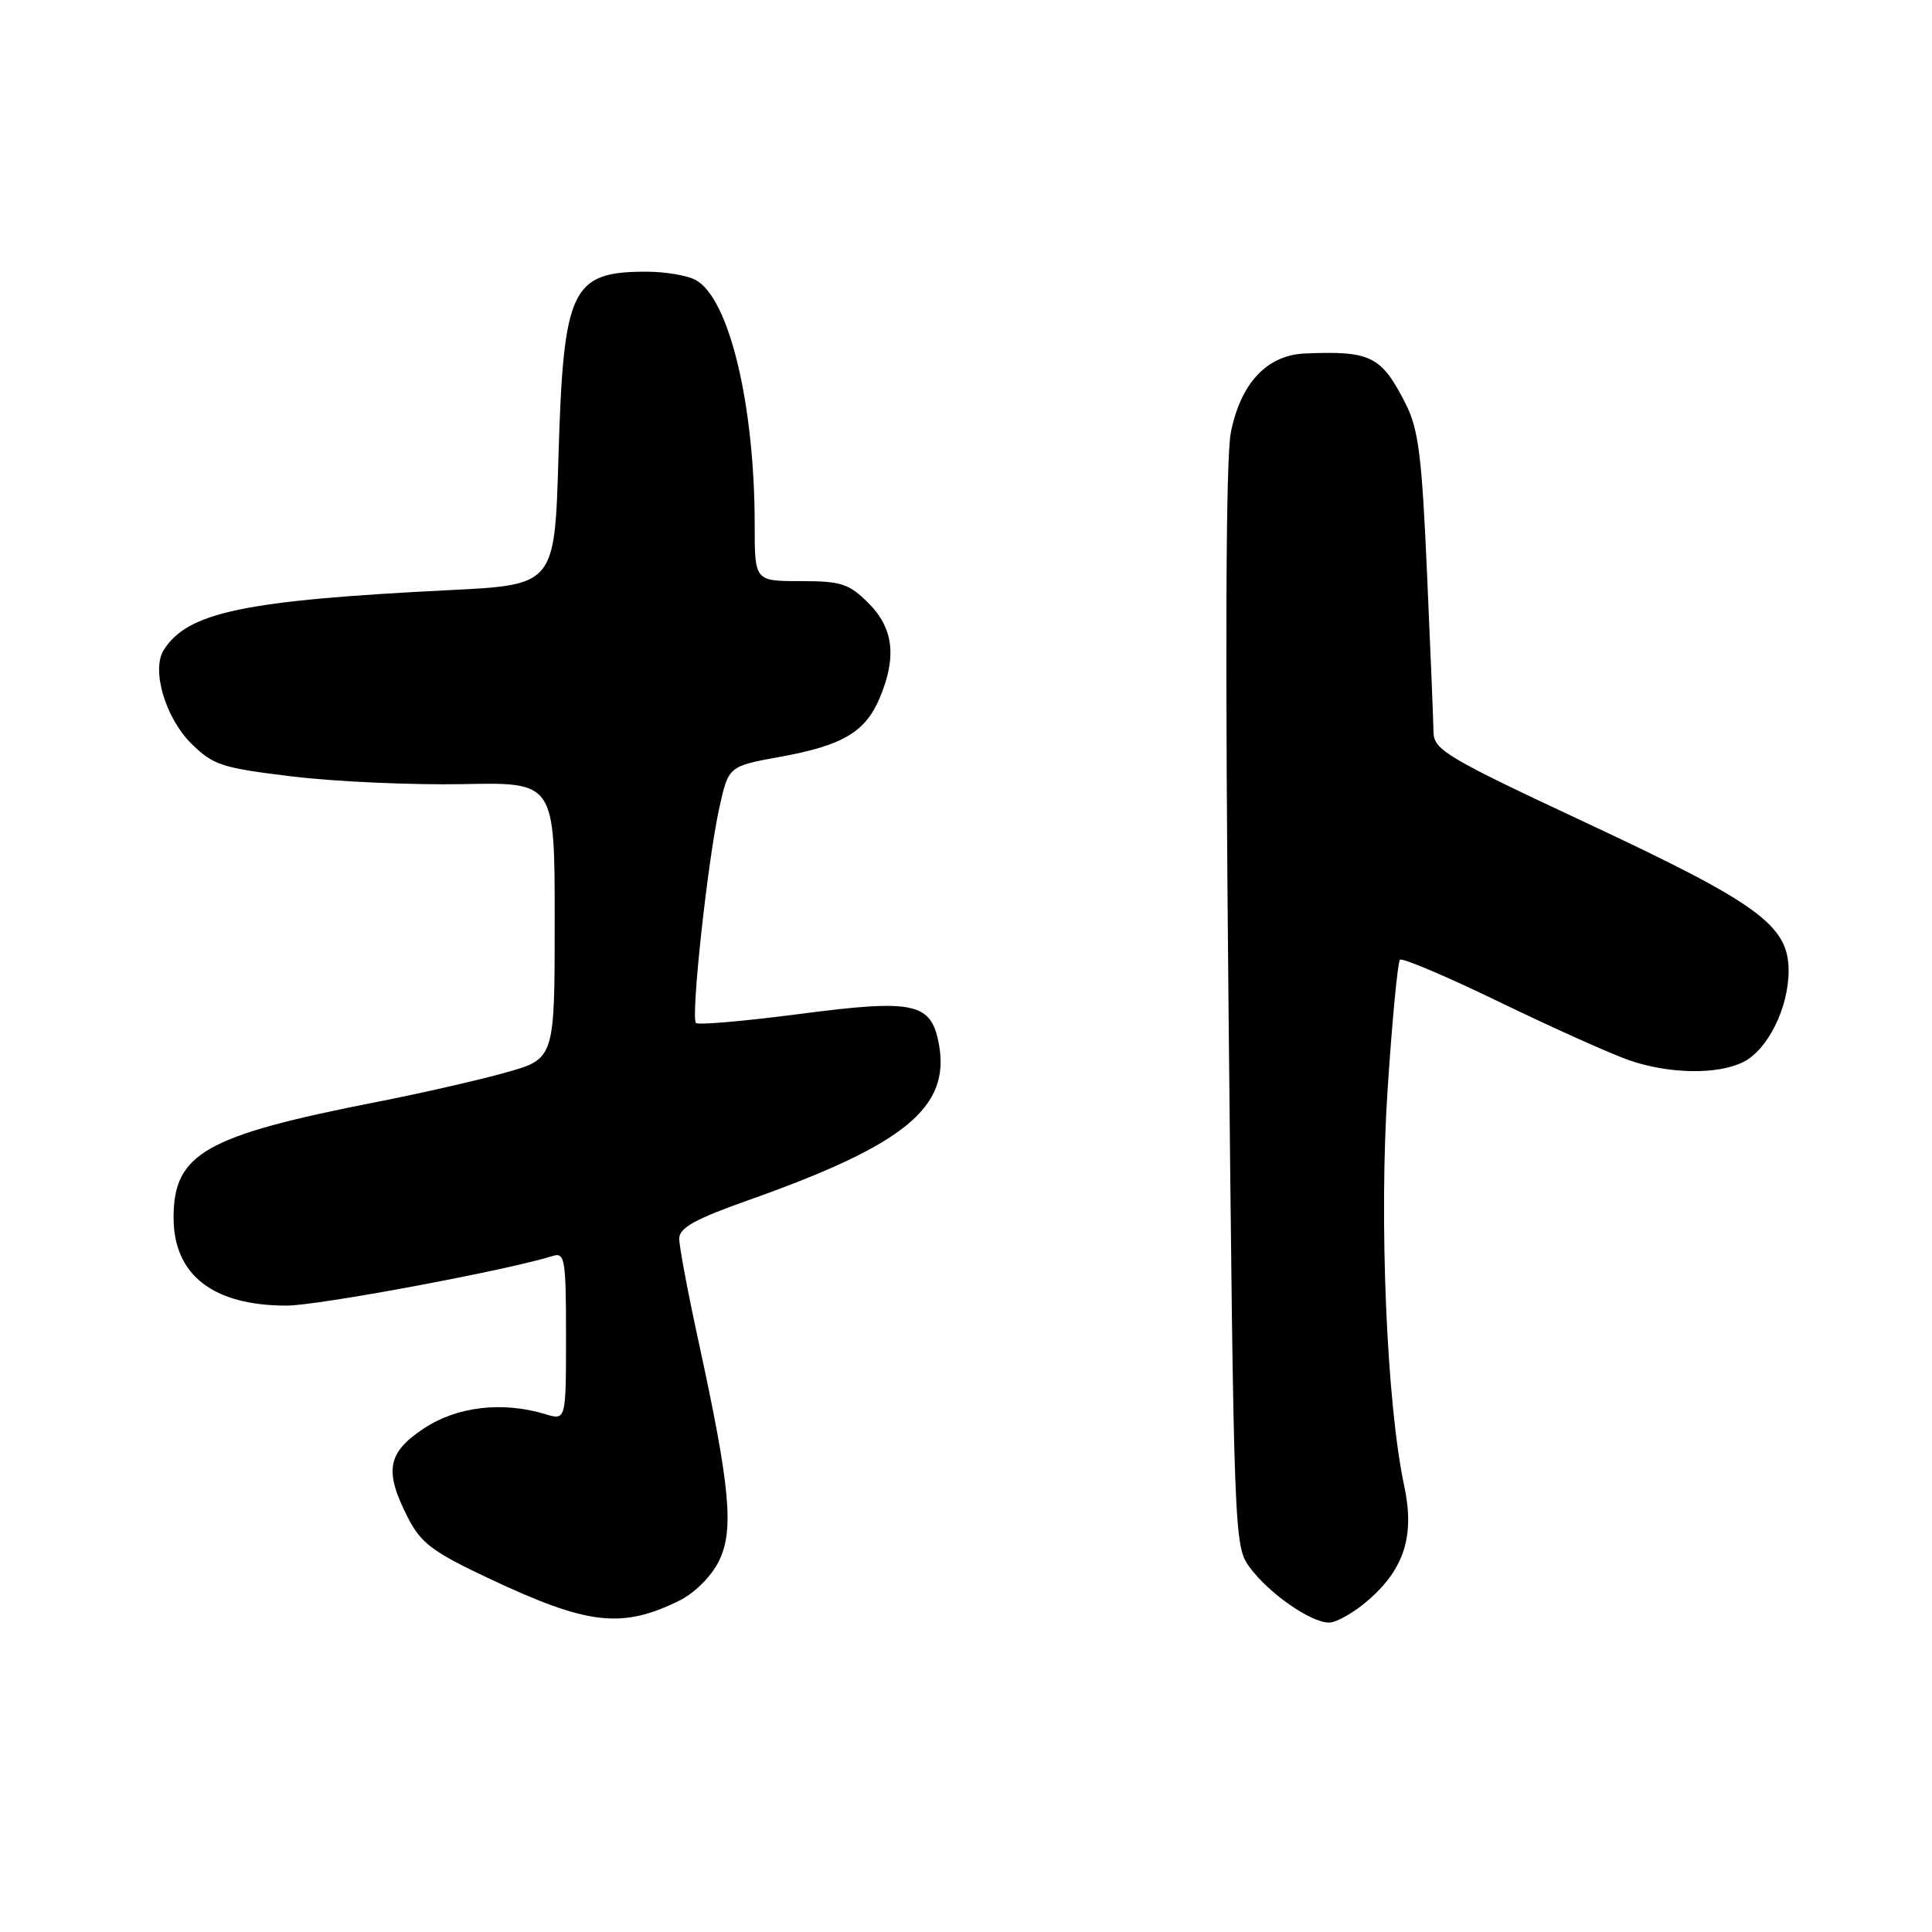 <?xml version="1.0" encoding="UTF-8" standalone="no"?>
<!DOCTYPE svg PUBLIC "-//W3C//DTD SVG 1.1//EN" "http://www.w3.org/Graphics/SVG/1.1/DTD/svg11.dtd" >
<svg xmlns="http://www.w3.org/2000/svg" xmlns:xlink="http://www.w3.org/1999/xlink" version="1.1" viewBox="0 0 256 256">
 <g >
 <path fill="currentColor"
d=" M 90.00 212.10 C 92.03 211.10 94.24 208.90 95.25 206.87 C 97.29 202.76 96.77 197.10 92.56 177.75 C 91.15 171.28 90.00 165.16 90.00 164.13 C 90.00 162.69 92.08 161.54 99.25 159.00 C 119.96 151.66 125.97 146.71 124.40 138.30 C 123.37 132.84 121.13 132.37 105.85 134.37 C 98.64 135.31 92.51 135.84 92.22 135.55 C 91.51 134.84 93.78 113.93 95.32 107.01 C 96.54 101.52 96.54 101.52 103.43 100.27 C 111.67 98.78 114.69 96.98 116.58 92.45 C 118.85 87.04 118.39 83.23 115.08 79.92 C 112.49 77.33 111.46 77.00 106.08 77.00 C 100.00 77.00 100.00 77.00 100.00 69.57 C 100.00 53.55 96.60 39.46 92.16 37.09 C 91.04 36.49 88.11 36.00 85.65 36.00 C 75.70 36.00 74.66 38.19 74.00 60.50 C 73.50 77.50 73.50 77.50 59.62 78.19 C 32.32 79.55 24.85 81.12 21.69 86.14 C 20.04 88.75 21.91 95.11 25.33 98.51 C 28.24 101.39 29.36 101.76 38.86 102.90 C 44.56 103.58 54.68 104.03 61.36 103.90 C 73.50 103.65 73.50 103.65 73.50 121.98 C 73.50 140.30 73.50 140.30 67.00 142.12 C 63.42 143.12 55.78 144.87 50.00 146.00 C 27.16 150.48 23.00 152.84 23.00 161.35 C 23.00 168.93 28.23 173.00 37.97 173.00 C 42.16 173.00 67.17 168.33 73.25 166.42 C 74.85 165.91 75.00 166.85 75.00 177.04 C 75.00 188.22 75.00 188.22 72.25 187.38 C 66.59 185.66 60.55 186.37 56.17 189.27 C 51.32 192.48 50.88 194.89 54.03 201.06 C 55.77 204.48 57.31 205.63 64.78 209.15 C 77.89 215.33 82.38 215.85 90.00 212.10 Z  M 181.40 211.95 C 186.11 207.81 187.47 203.42 186.06 196.86 C 183.74 186.01 182.71 161.57 183.87 144.30 C 184.47 135.17 185.21 127.46 185.50 127.17 C 185.79 126.88 191.76 129.41 198.76 132.81 C 205.77 136.20 213.47 139.66 215.88 140.49 C 221.17 142.32 227.61 142.42 231.00 140.72 C 234.24 139.10 237.00 133.54 237.00 128.62 C 237.00 122.62 233.03 119.72 210.18 109.03 C 191.77 100.42 190.00 99.37 189.95 97.05 C 189.93 95.65 189.54 86.17 189.09 75.98 C 188.40 60.28 187.96 56.84 186.21 53.41 C 183.02 47.16 181.62 46.47 172.89 46.84 C 167.86 47.06 164.38 50.79 163.09 57.33 C 162.42 60.74 162.32 86.73 162.79 133.68 C 163.49 203.77 163.53 204.90 165.59 207.68 C 168.18 211.17 173.68 215.00 176.11 215.00 C 177.11 215.00 179.49 213.63 181.40 211.95 Z "/>
</g>
</svg>